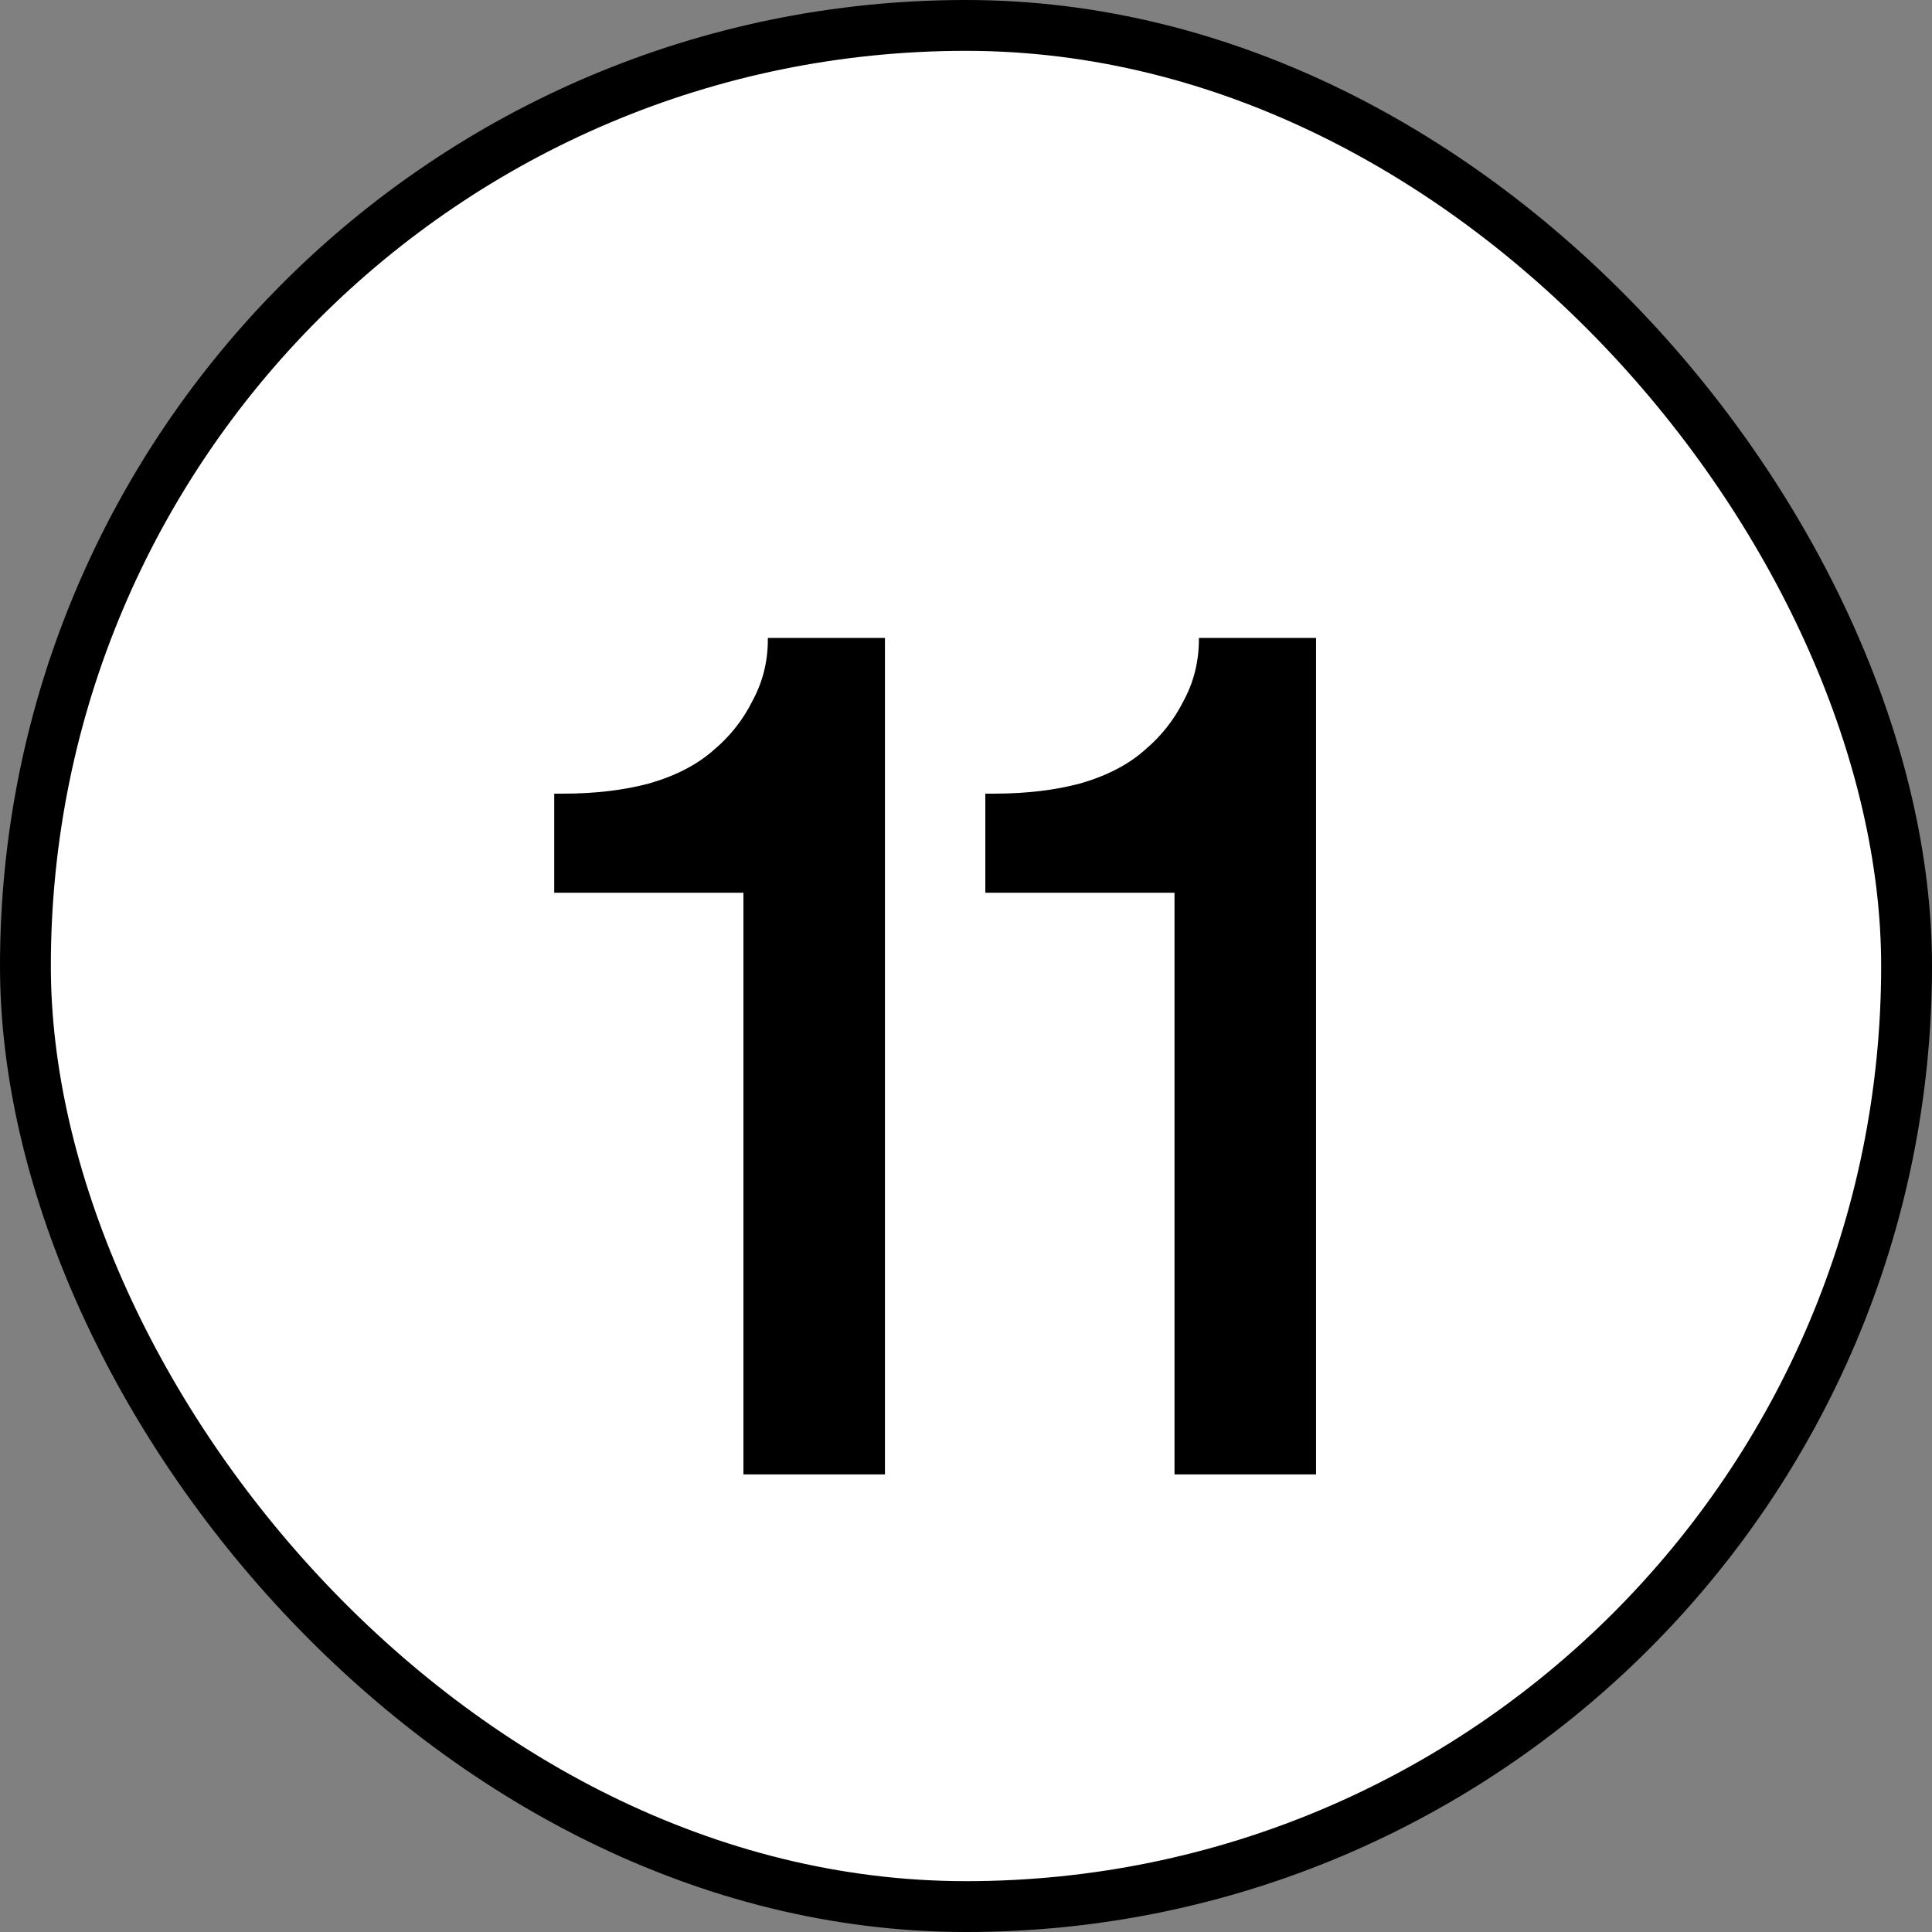 <svg width="38" height="38" viewBox="0 0 38 38" fill="none" xmlns="http://www.w3.org/2000/svg">
<rect x="0" y="0" width="38" height="38" fill="#808080" stroke="none"/>
<rect x="0.5" y="0.5" width="37" height="37" rx="18.5" fill="white"/>
<path d="M10.901 17.559V15.61H11.079C11.703 15.61 12.268 15.543 12.774 15.408C13.297 15.256 13.719 15.036 14.04 14.75C14.361 14.48 14.614 14.159 14.799 13.788C15.002 13.416 15.103 13.011 15.103 12.573V12.547H17.406V29H14.622V17.559H10.901ZM19.38 17.559V15.61H19.557C20.181 15.61 20.747 15.543 21.253 15.408C21.776 15.256 22.198 15.036 22.518 14.75C22.839 14.48 23.092 14.159 23.278 13.788C23.48 13.416 23.581 13.011 23.581 12.573V12.547H25.885V29H23.101V17.559H19.38Z" fill="black"/>
<rect x="0.5" y="0.5" width="37" height="37" rx="18.5" stroke="black"/>
</svg>
